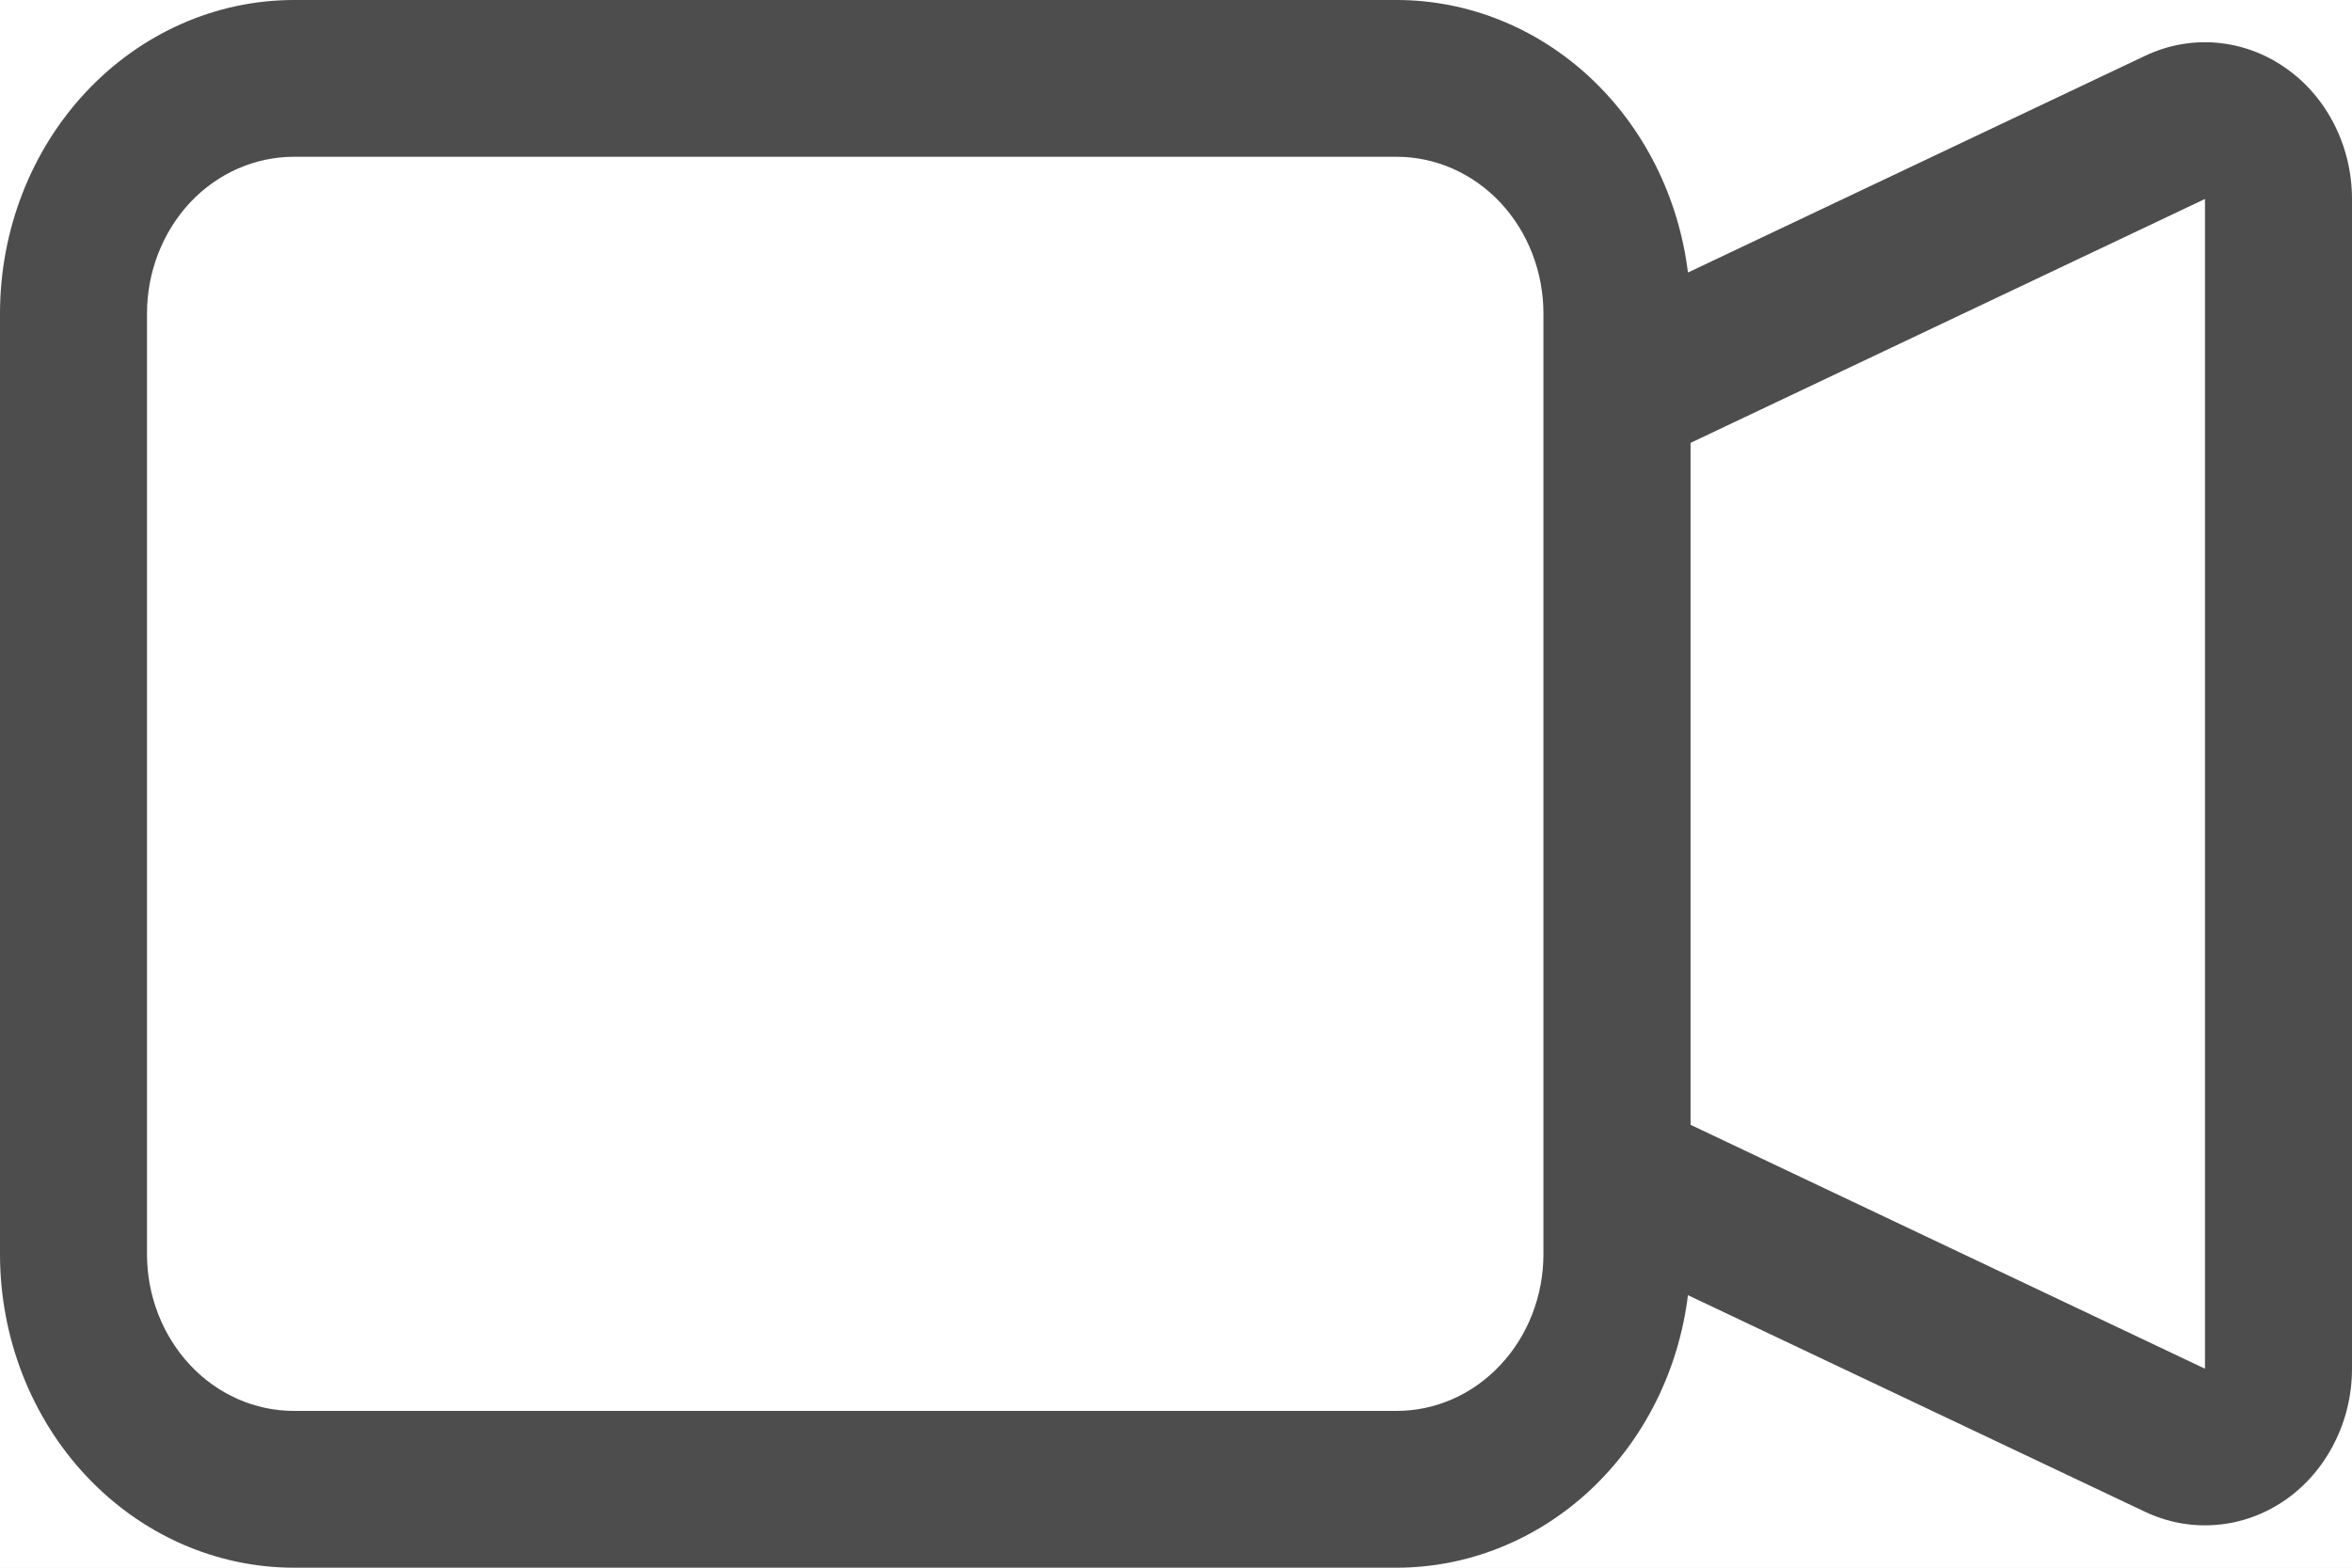 <svg width="18" height="12" viewBox="0 0 18 12" fill="none" xmlns="http://www.w3.org/2000/svg">
<rect width="18" height="12" fill="#E5E5E5"/>
<g clip-path="url(#clip0)">
<rect width="1440" height="660" transform="translate(-29 -193)" fill="white"/>
<g filter="url(#filter0_d)">
<rect x="-29" y="-193" width="76" height="660" fill="white"/>
</g>
<path fill-rule="evenodd" clip-rule="evenodd" d="M0 2.4C0 1.763 0.237 1.153 0.659 0.703C1.081 0.253 1.653 1.66215e-08 2.25 1.66215e-08H10.688C11.233 -6.84576e-05 11.76 0.211 12.171 0.595C12.581 0.979 12.847 1.509 12.918 2.086L16.417 0.427C16.588 0.346 16.776 0.311 16.963 0.327C17.15 0.343 17.33 0.408 17.487 0.517C17.645 0.626 17.774 0.775 17.863 0.95C17.953 1.126 18 1.323 18 1.523V10.477C18 10.677 17.953 10.874 17.863 11.049C17.774 11.225 17.645 11.374 17.488 11.483C17.331 11.591 17.151 11.657 16.964 11.672C16.777 11.688 16.59 11.654 16.418 11.573L12.918 9.914C12.847 10.492 12.581 11.021 12.171 11.405C11.76 11.789 11.233 12 10.688 12H2.25C1.653 12 1.081 11.747 0.659 11.297C0.237 10.847 0 10.236 0 9.6V2.4ZM12.938 8.61L16.875 10.477V1.523L12.938 3.39V8.61ZM2.25 1.2C1.952 1.2 1.665 1.326 1.454 1.551C1.244 1.777 1.125 2.082 1.125 2.4V9.6C1.125 9.918 1.244 10.223 1.454 10.448C1.665 10.674 1.952 10.8 2.25 10.8H10.688C10.986 10.8 11.272 10.674 11.483 10.448C11.694 10.223 11.812 9.918 11.812 9.6V2.4C11.812 2.082 11.694 1.777 11.483 1.551C11.272 1.326 10.986 1.2 10.688 1.2H2.25Z" fill="#4D4D4D"/>
</g>
<defs>
<filter id="filter0_d" x="-34" y="-198" width="86" height="670" filterUnits="userSpaceOnUse" color-interpolation-filters="sRGB">
<feFlood flood-opacity="0" result="BackgroundImageFix"/>
<feColorMatrix in="SourceAlpha" type="matrix" values="0 0 0 0 0 0 0 0 0 0 0 0 0 0 0 0 0 0 127 0"/>
<feOffset/>
<feGaussianBlur stdDeviation="2.5"/>
<feColorMatrix type="matrix" values="0 0 0 0 0 0 0 0 0 0 0 0 0 0 0 0 0 0 0.15 0"/>
<feBlend mode="overlay" in2="BackgroundImageFix" result="effect1_dropShadow"/>
<feBlend mode="normal" in="SourceGraphic" in2="effect1_dropShadow" result="shape"/>
</filter>
<clipPath id="clip0">
<rect width="1440" height="660" fill="white" transform="translate(-29 -193)"/>
</clipPath>
</defs>
</svg>
